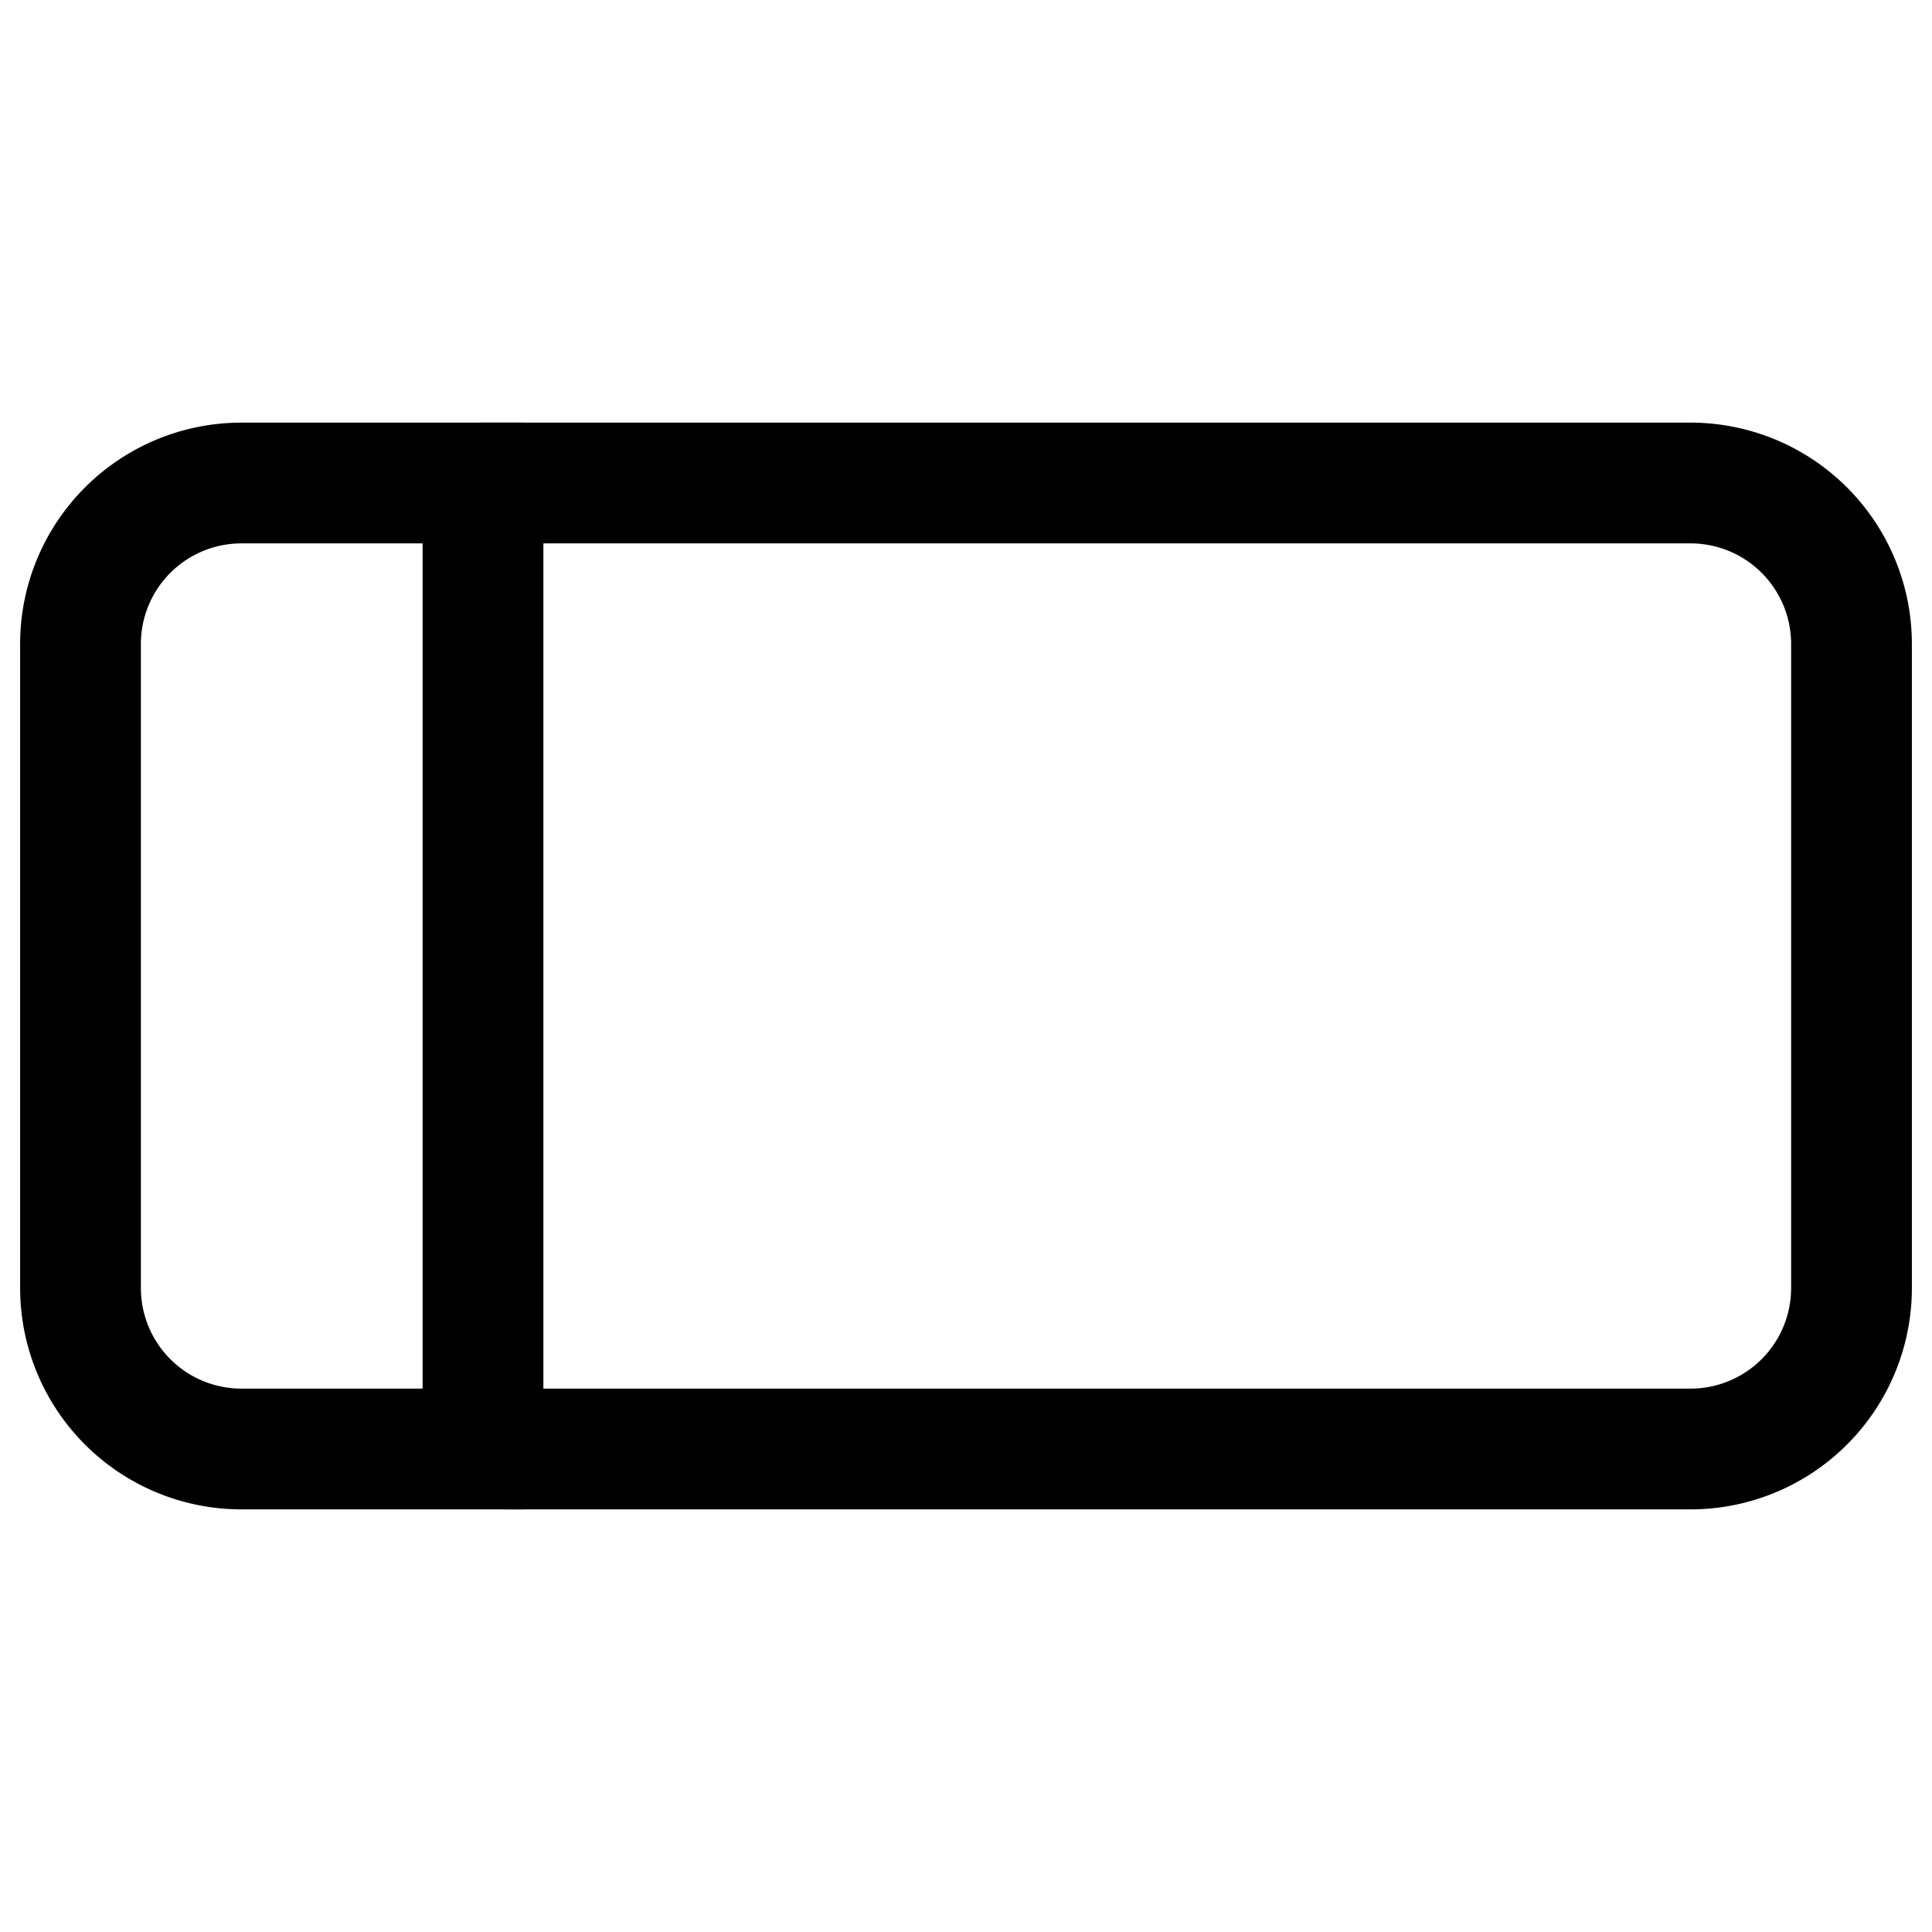 <svg xmlns="http://www.w3.org/2000/svg" width="24" height="24" fill="none" stroke-width="1.5" viewBox="0 0 24 24"><path stroke="currentColor" d="M6 18V6"/><path stroke="currentColor" stroke-linecap="round" d="M6.304 18H21a2 2 0 0 0 2-2V8a2 2 0 0 0-2-2H6"/><path stroke="currentColor" d="M6.5 6H3a2 2 0 0 0-2 2v8a2 2 0 0 0 2 2h3.5"/></svg>